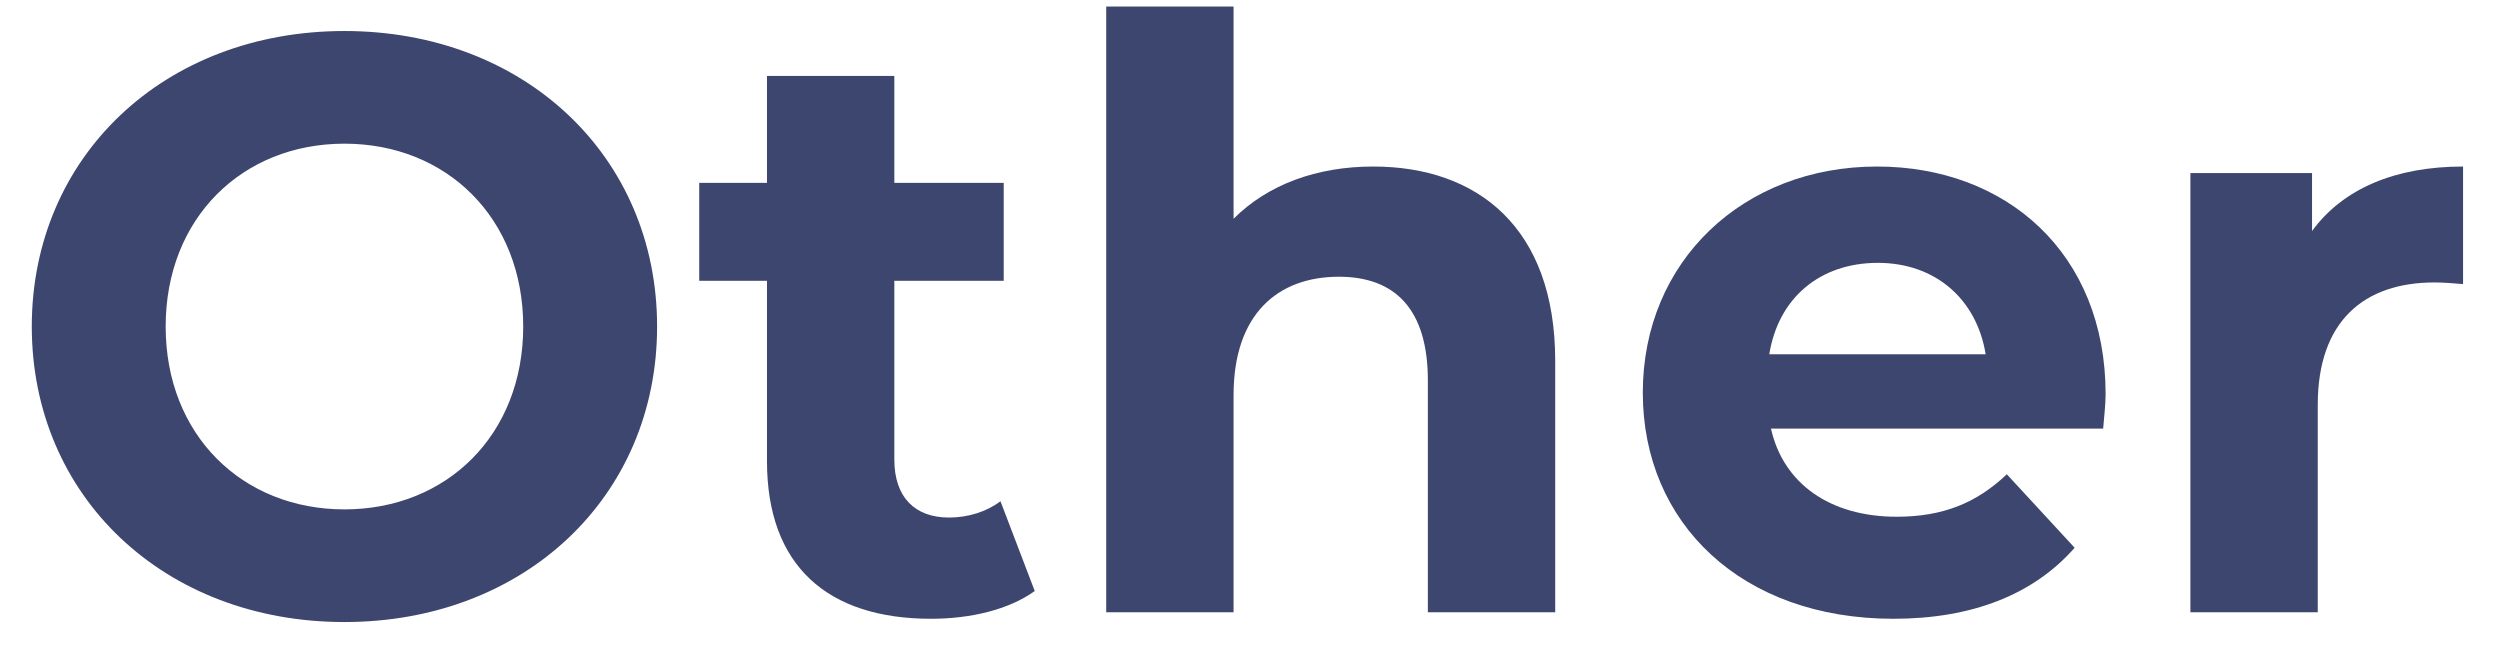 <svg width="49" height="13" viewBox="0 0 49 13" fill="none" xmlns="http://www.w3.org/2000/svg">
<path d="M6.751 12.192C10.271 12.192 12.879 9.744 12.879 6.4C12.879 3.056 10.271 0.608 6.751 0.608C3.215 0.608 0.623 3.072 0.623 6.4C0.623 9.728 3.215 12.192 6.751 12.192ZM6.751 9.984C4.751 9.984 3.247 8.528 3.247 6.4C3.247 4.272 4.751 2.816 6.751 2.816C8.751 2.816 10.255 4.272 10.255 6.4C10.255 8.528 8.751 9.984 6.751 9.984Z" fill="#3D466E"/>
<path d="M19.609 9.824C19.337 10.032 18.969 10.144 18.601 10.144C17.929 10.144 17.529 9.744 17.529 9.008V5.504H19.673V3.584H17.529V1.488H15.033V3.584H13.705V5.504H15.033V9.04C15.033 11.088 16.217 12.128 18.249 12.128C19.017 12.128 19.769 11.952 20.281 11.584L19.609 9.824Z" fill="#3D466E"/>
<path d="M26.914 3.264C25.81 3.264 24.85 3.616 24.178 4.288V0.128H21.682V12H24.178V7.744C24.178 6.16 25.042 5.424 26.242 5.424C27.346 5.424 27.986 6.064 27.986 7.456V12H30.482V7.072C30.482 4.448 28.946 3.264 26.914 3.264Z" fill="#3D466E"/>
<path d="M41.27 7.728C41.27 4.96 39.319 3.264 36.791 3.264C34.166 3.264 32.199 5.12 32.199 7.696C32.199 10.256 34.135 12.128 37.111 12.128C38.663 12.128 39.862 11.648 40.663 10.736L39.334 9.296C38.742 9.856 38.087 10.128 37.175 10.128C35.862 10.128 34.95 9.472 34.711 8.4H41.222C41.239 8.192 41.27 7.92 41.27 7.728ZM36.806 5.152C37.926 5.152 38.742 5.856 38.919 6.944H34.678C34.855 5.84 35.67 5.152 36.806 5.152Z" fill="#3D466E"/>
<path d="M45.316 4.528V3.392H42.932V12H45.428V7.936C45.428 6.288 46.34 5.536 47.716 5.536C47.908 5.536 48.068 5.552 48.276 5.568V3.264C46.948 3.264 45.924 3.696 45.316 4.528Z" fill="#3D466E"/>
</svg>

